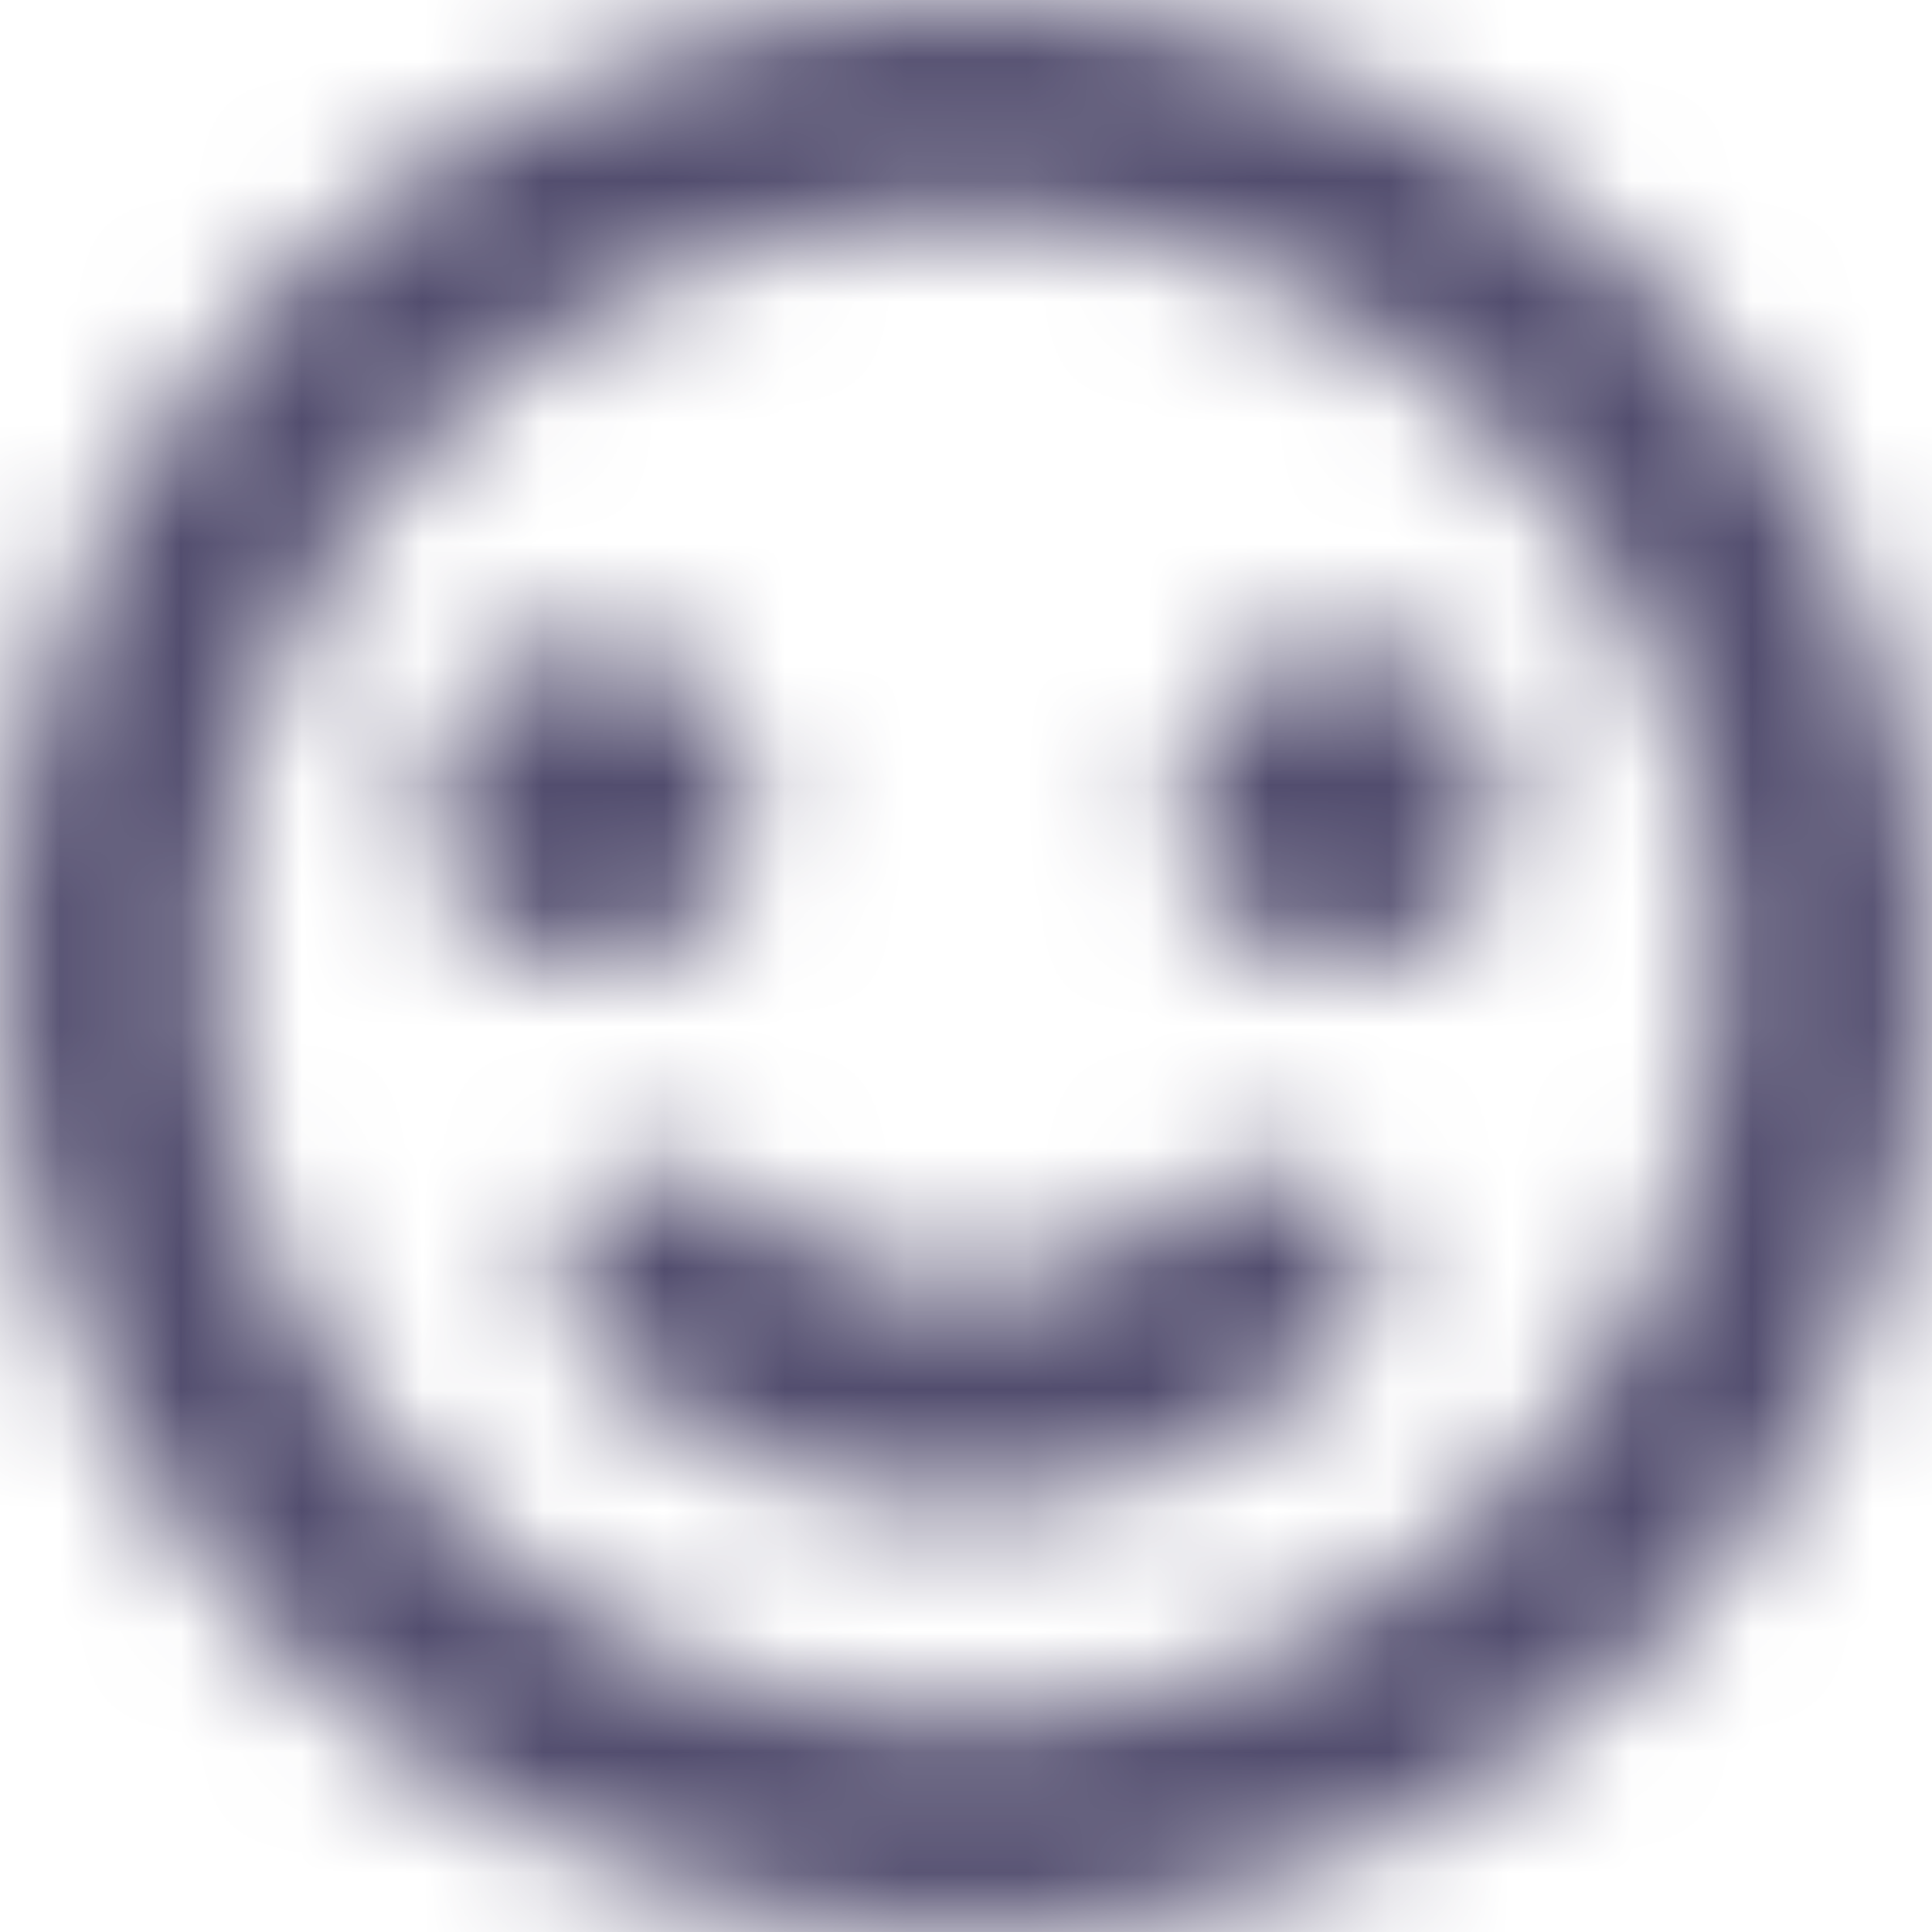 <svg viewBox="0 0 16 16" fill="none" xmlns="http://www.w3.org/2000/svg">
  <title>Smile</title>
  <mask id="mask0" mask-type="alpha" maskUnits="userSpaceOnUse" x="0" y="0" width="16" height="16">
    <path fill-rule="evenodd" clip-rule="evenodd" d="M8 16C3.582 16 0 12.418 0 8C0 3.582 3.582 0 8 0C12.418 0 16 3.582 16 8C16 12.418 12.418 16 8 16ZM8 14.222C11.436 14.222 14.222 11.436 14.222 8C14.222 4.564 11.436 1.778 8 1.778C4.564 1.778 1.778 4.564 1.778 8C1.778 11.436 4.564 14.222 8 14.222ZM11.143 9.886C11.49 10.233 11.49 10.796 11.143 11.143C9.407 12.878 6.593 12.878 4.857 11.143C4.51 10.796 4.51 10.233 4.857 9.886C5.204 9.538 5.767 9.538 6.114 9.886C7.156 10.927 8.844 10.927 9.886 9.886C10.233 9.538 10.796 9.538 11.143 9.886ZM4.889 8C5.625 8 6.222 7.403 6.222 6.667C6.222 5.93 5.625 5.333 4.889 5.333C4.153 5.333 3.556 5.93 3.556 6.667C3.556 7.403 4.153 8 4.889 8ZM12.444 6.667C12.444 7.403 11.848 8 11.111 8C10.375 8 9.778 7.403 9.778 6.667C9.778 5.93 10.375 5.333 11.111 5.333C11.848 5.333 12.444 5.93 12.444 6.667Z" fill="white"/>
  </mask>
  <g mask="url(#mask0)">
    <rect width="16" height="16" fill="#524D6E"/>
  </g>
</svg>
